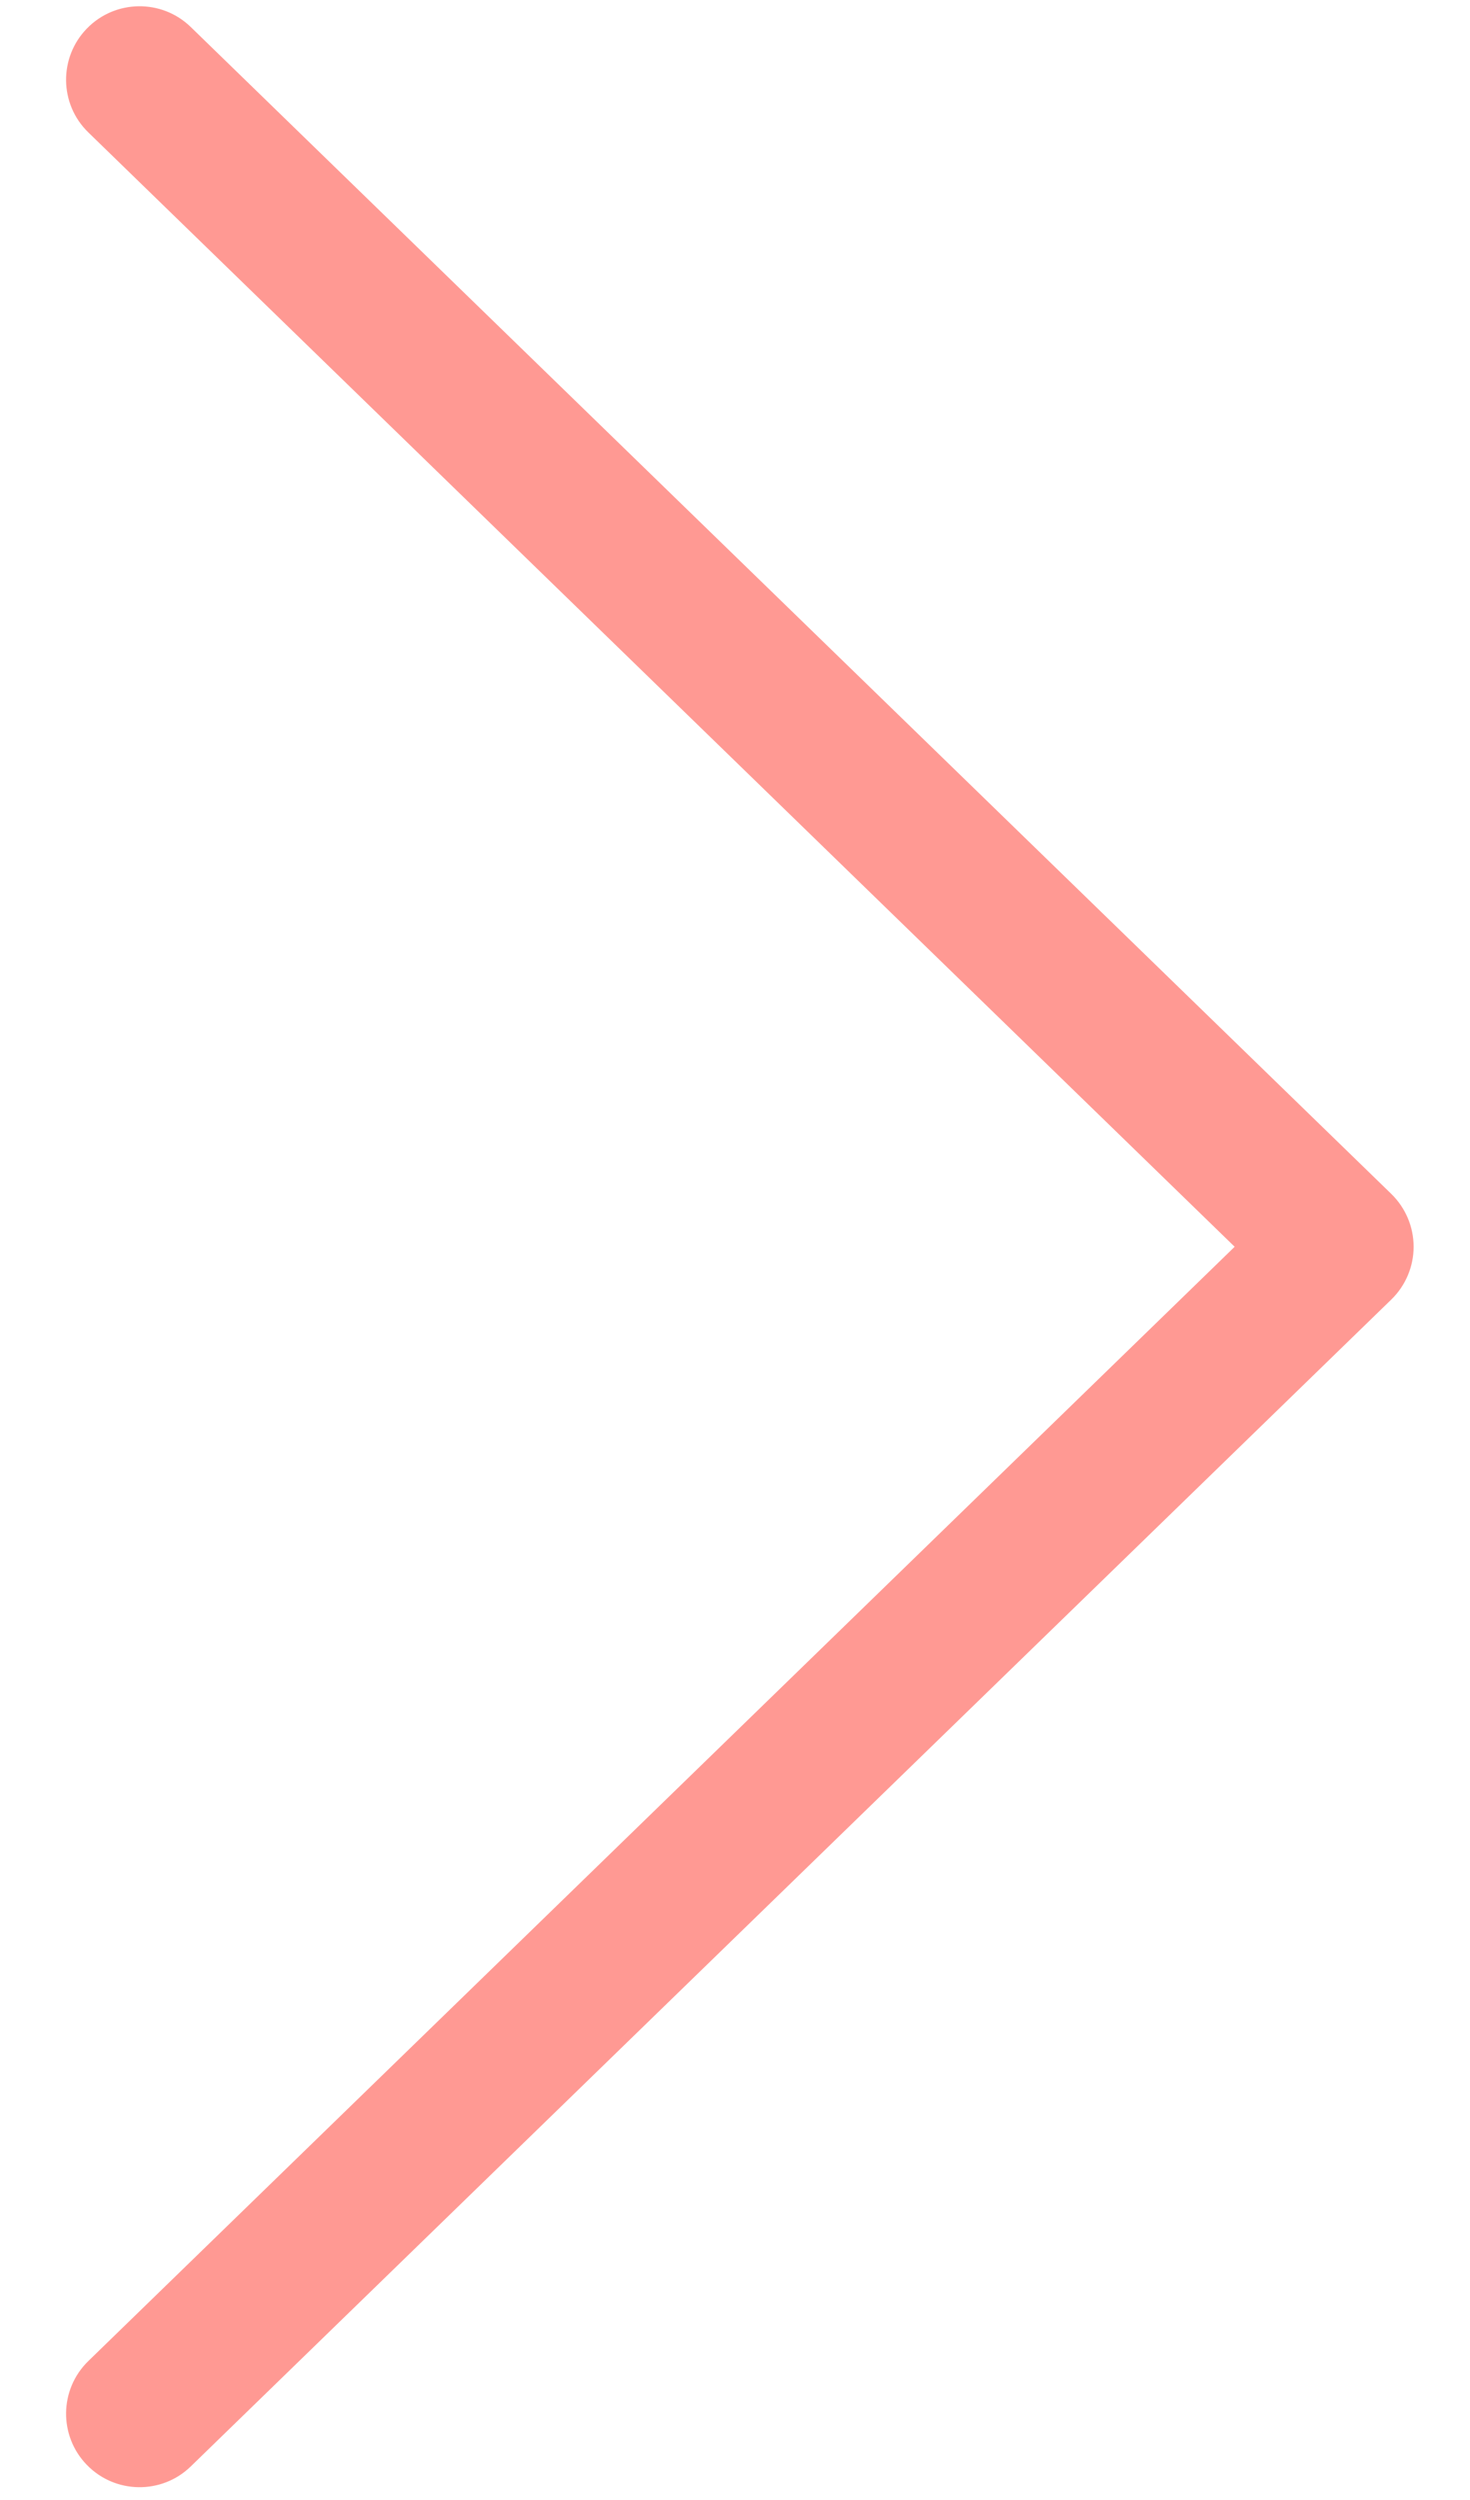 <svg width="20" height="34" viewBox="0 0 20 34" fill="none" xmlns="http://www.w3.org/2000/svg">
<path fill-rule="evenodd" clip-rule="evenodd" d="M1.182 0.388C1.567 -0.008 2.2 -0.017 2.596 0.368L18.93 16.238C19.123 16.427 19.233 16.685 19.233 16.956C19.233 17.226 19.123 17.485 18.93 17.673L2.596 33.543C2.2 33.928 1.567 33.919 1.182 33.523C0.797 33.127 0.806 32.494 1.203 32.109L16.798 16.956L1.203 1.802C0.806 1.418 0.797 0.784 1.182 0.388Z" fill="#FF9993"/>
</svg>
